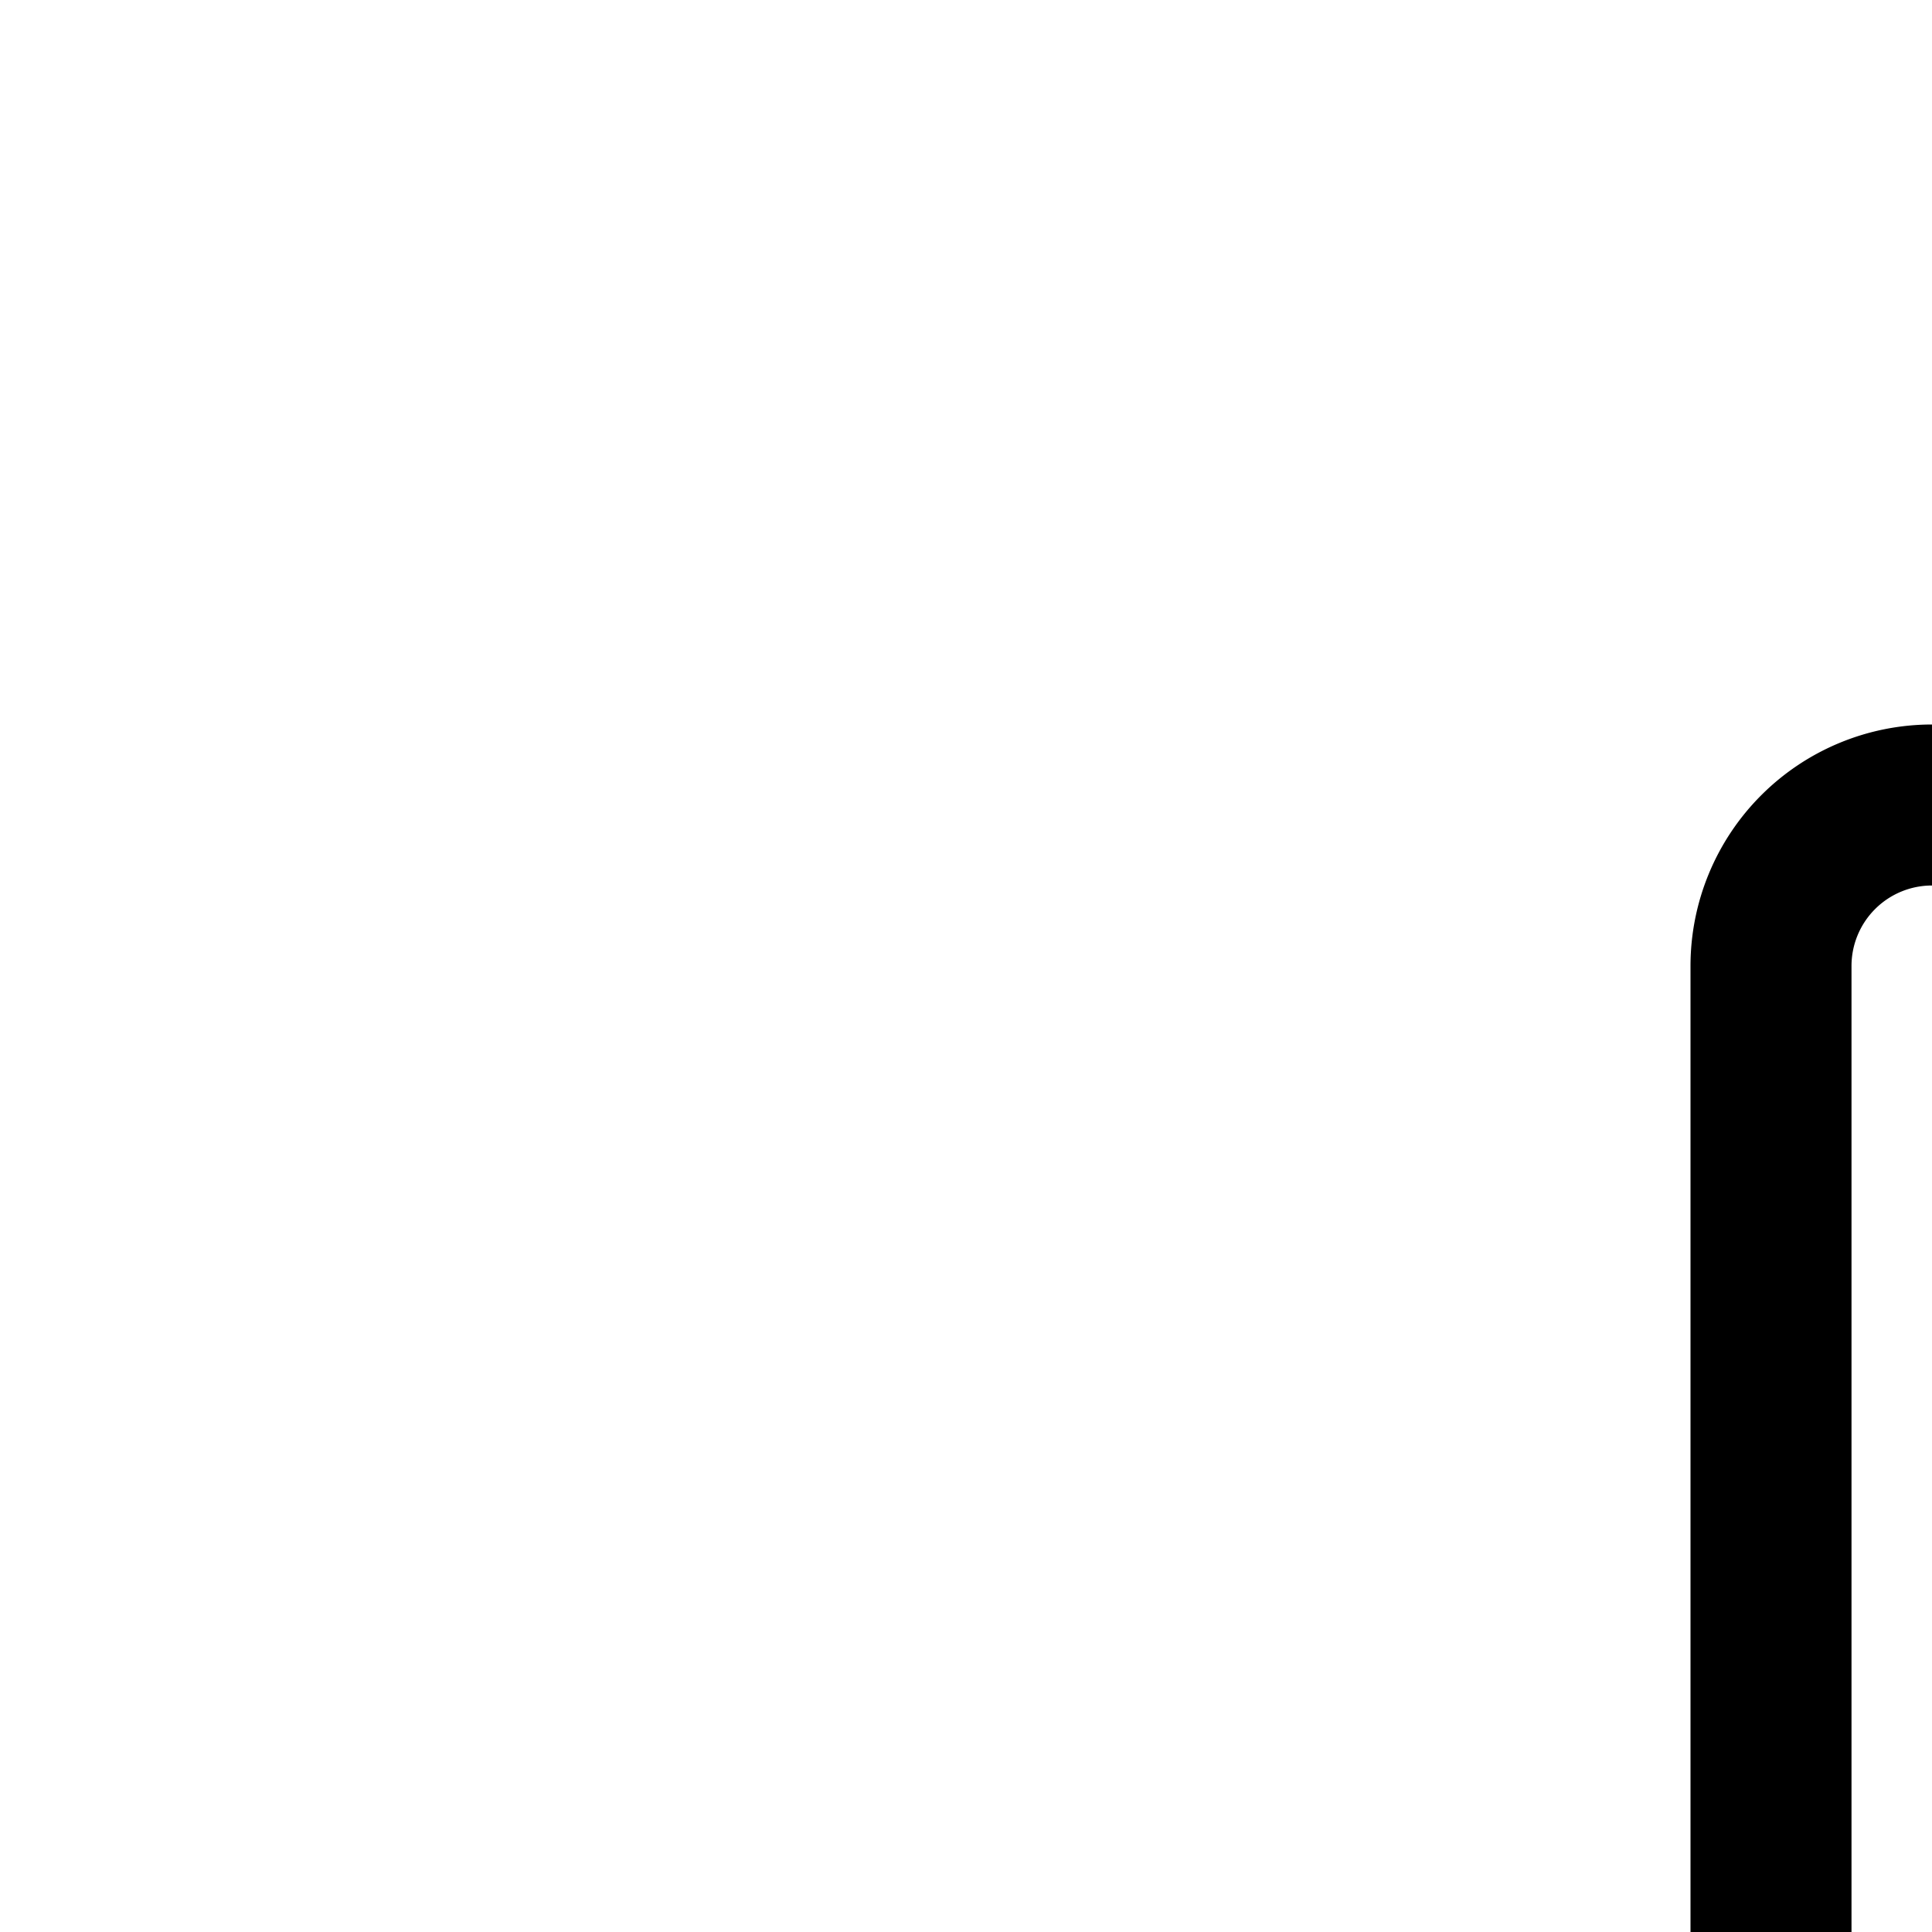 <svg
  xmlns="http://www.w3.org/2000/svg"
  width="24"
  height="24"
  viewBox="0 0 24 24"
  fill="none"
  stroke="currentColor"
  stroke-width="2"
  stroke-linecap="round"
  stroke-linejoin="round"
>
  <path
    fill-rule="evenodd"
    d="M24 10a2 2 0 0 1 2 2v18a2 2 0 1 1-4 0V12a2 2 0 0 1 2-2"
    clip-rule="evenodd"
  />
  <path
    fill-rule="evenodd"
    d="M24 38a2 2 0 1 0 0-4 2 2 0 0 0 0 4"
    clip-rule="evenodd"
  />
</svg>
